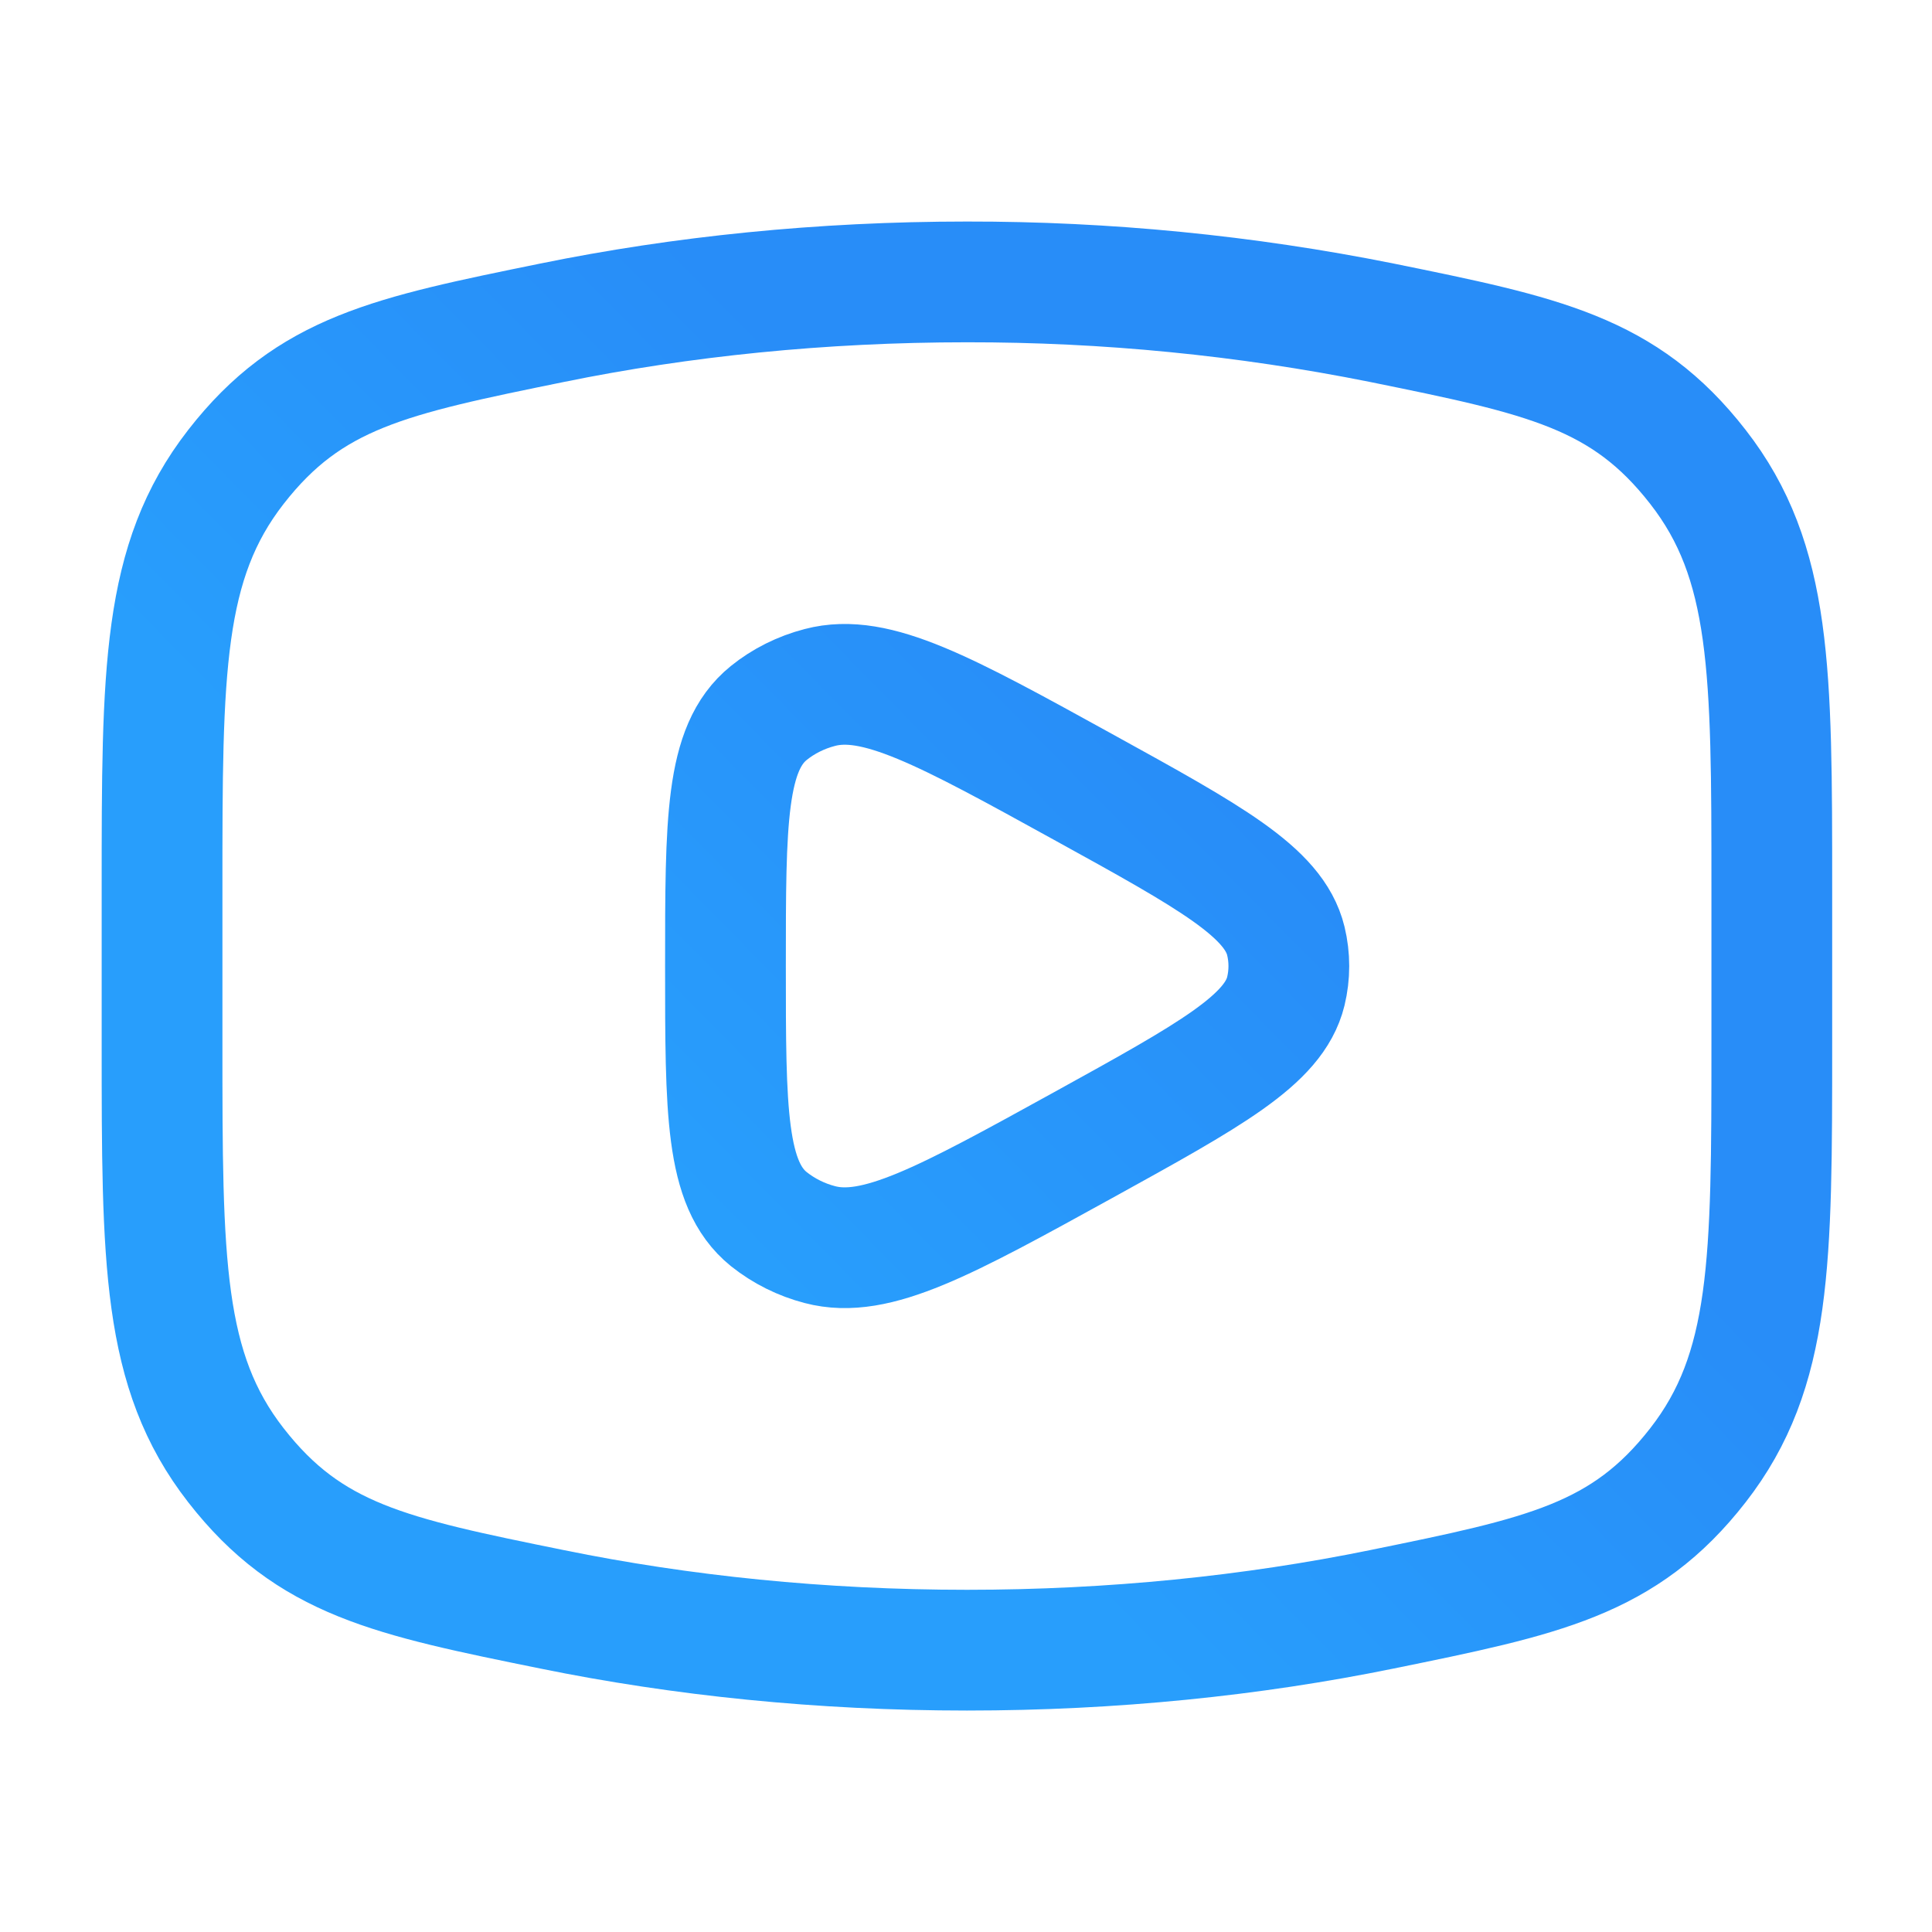 <svg width="24" height="24" viewBox="0 0 24 24" fill="none" xmlns="http://www.w3.org/2000/svg">
<path d="M12.012 20.499C13.821 20.499 15.556 20.32 17.164 19.992C19.173 19.582 20.177 19.378 21.093 18.201C22.01 17.022 22.01 15.669 22.01 12.964V11.038C22.01 8.333 22.01 6.979 21.093 5.801C20.177 4.623 19.173 4.418 17.164 4.009C15.467 3.669 13.742 3.5 12.012 3.502C10.202 3.502 8.467 3.681 6.86 4.009C4.85 4.419 3.846 4.623 2.93 5.801C2.013 6.98 2.013 8.333 2.013 11.038V12.964C2.013 15.669 2.013 17.023 2.93 18.201C3.846 19.378 4.85 19.584 6.86 19.992C8.467 20.32 10.202 20.499 12.012 20.499Z" stroke="url(#paint0_linear_12_880)" stroke-width="1.5" stroke-linecap="round" stroke-linejoin="round"/>
<path d="M15.973 12.314C15.825 12.919 15.035 13.353 13.457 14.224C11.739 15.171 10.88 15.644 10.185 15.461C9.954 15.401 9.737 15.293 9.55 15.144C9.012 14.709 9.012 13.806 9.012 12.001C9.012 10.195 9.012 9.292 9.55 8.857C9.732 8.71 9.95 8.601 10.185 8.54C10.88 8.357 11.739 8.83 13.457 9.777C15.036 10.647 15.825 11.082 15.973 11.688C16.023 11.894 16.023 12.108 15.973 12.314Z" stroke="url(#paint1_linear_12_880)" stroke-width="1.5" stroke-linecap="round" stroke-linejoin="round"/>
<defs>
<linearGradient id="paint0_linear_12_880" x1="16.25" y1="10.836" x2="10.331" y2="16.672" gradientUnits="userSpaceOnUse">
<stop stop-color="#288DF8"/>
<stop offset="1" stop-color="#289EFC"/>
</linearGradient>
<linearGradient id="paint1_linear_12_880" x1="16.25" y1="10.836" x2="10.331" y2="16.672" gradientUnits="userSpaceOnUse">
<stop stop-color="#288DF8"/>
<stop offset="1" stop-color="#289EFC"/>
</linearGradient>
</defs>
</svg>
